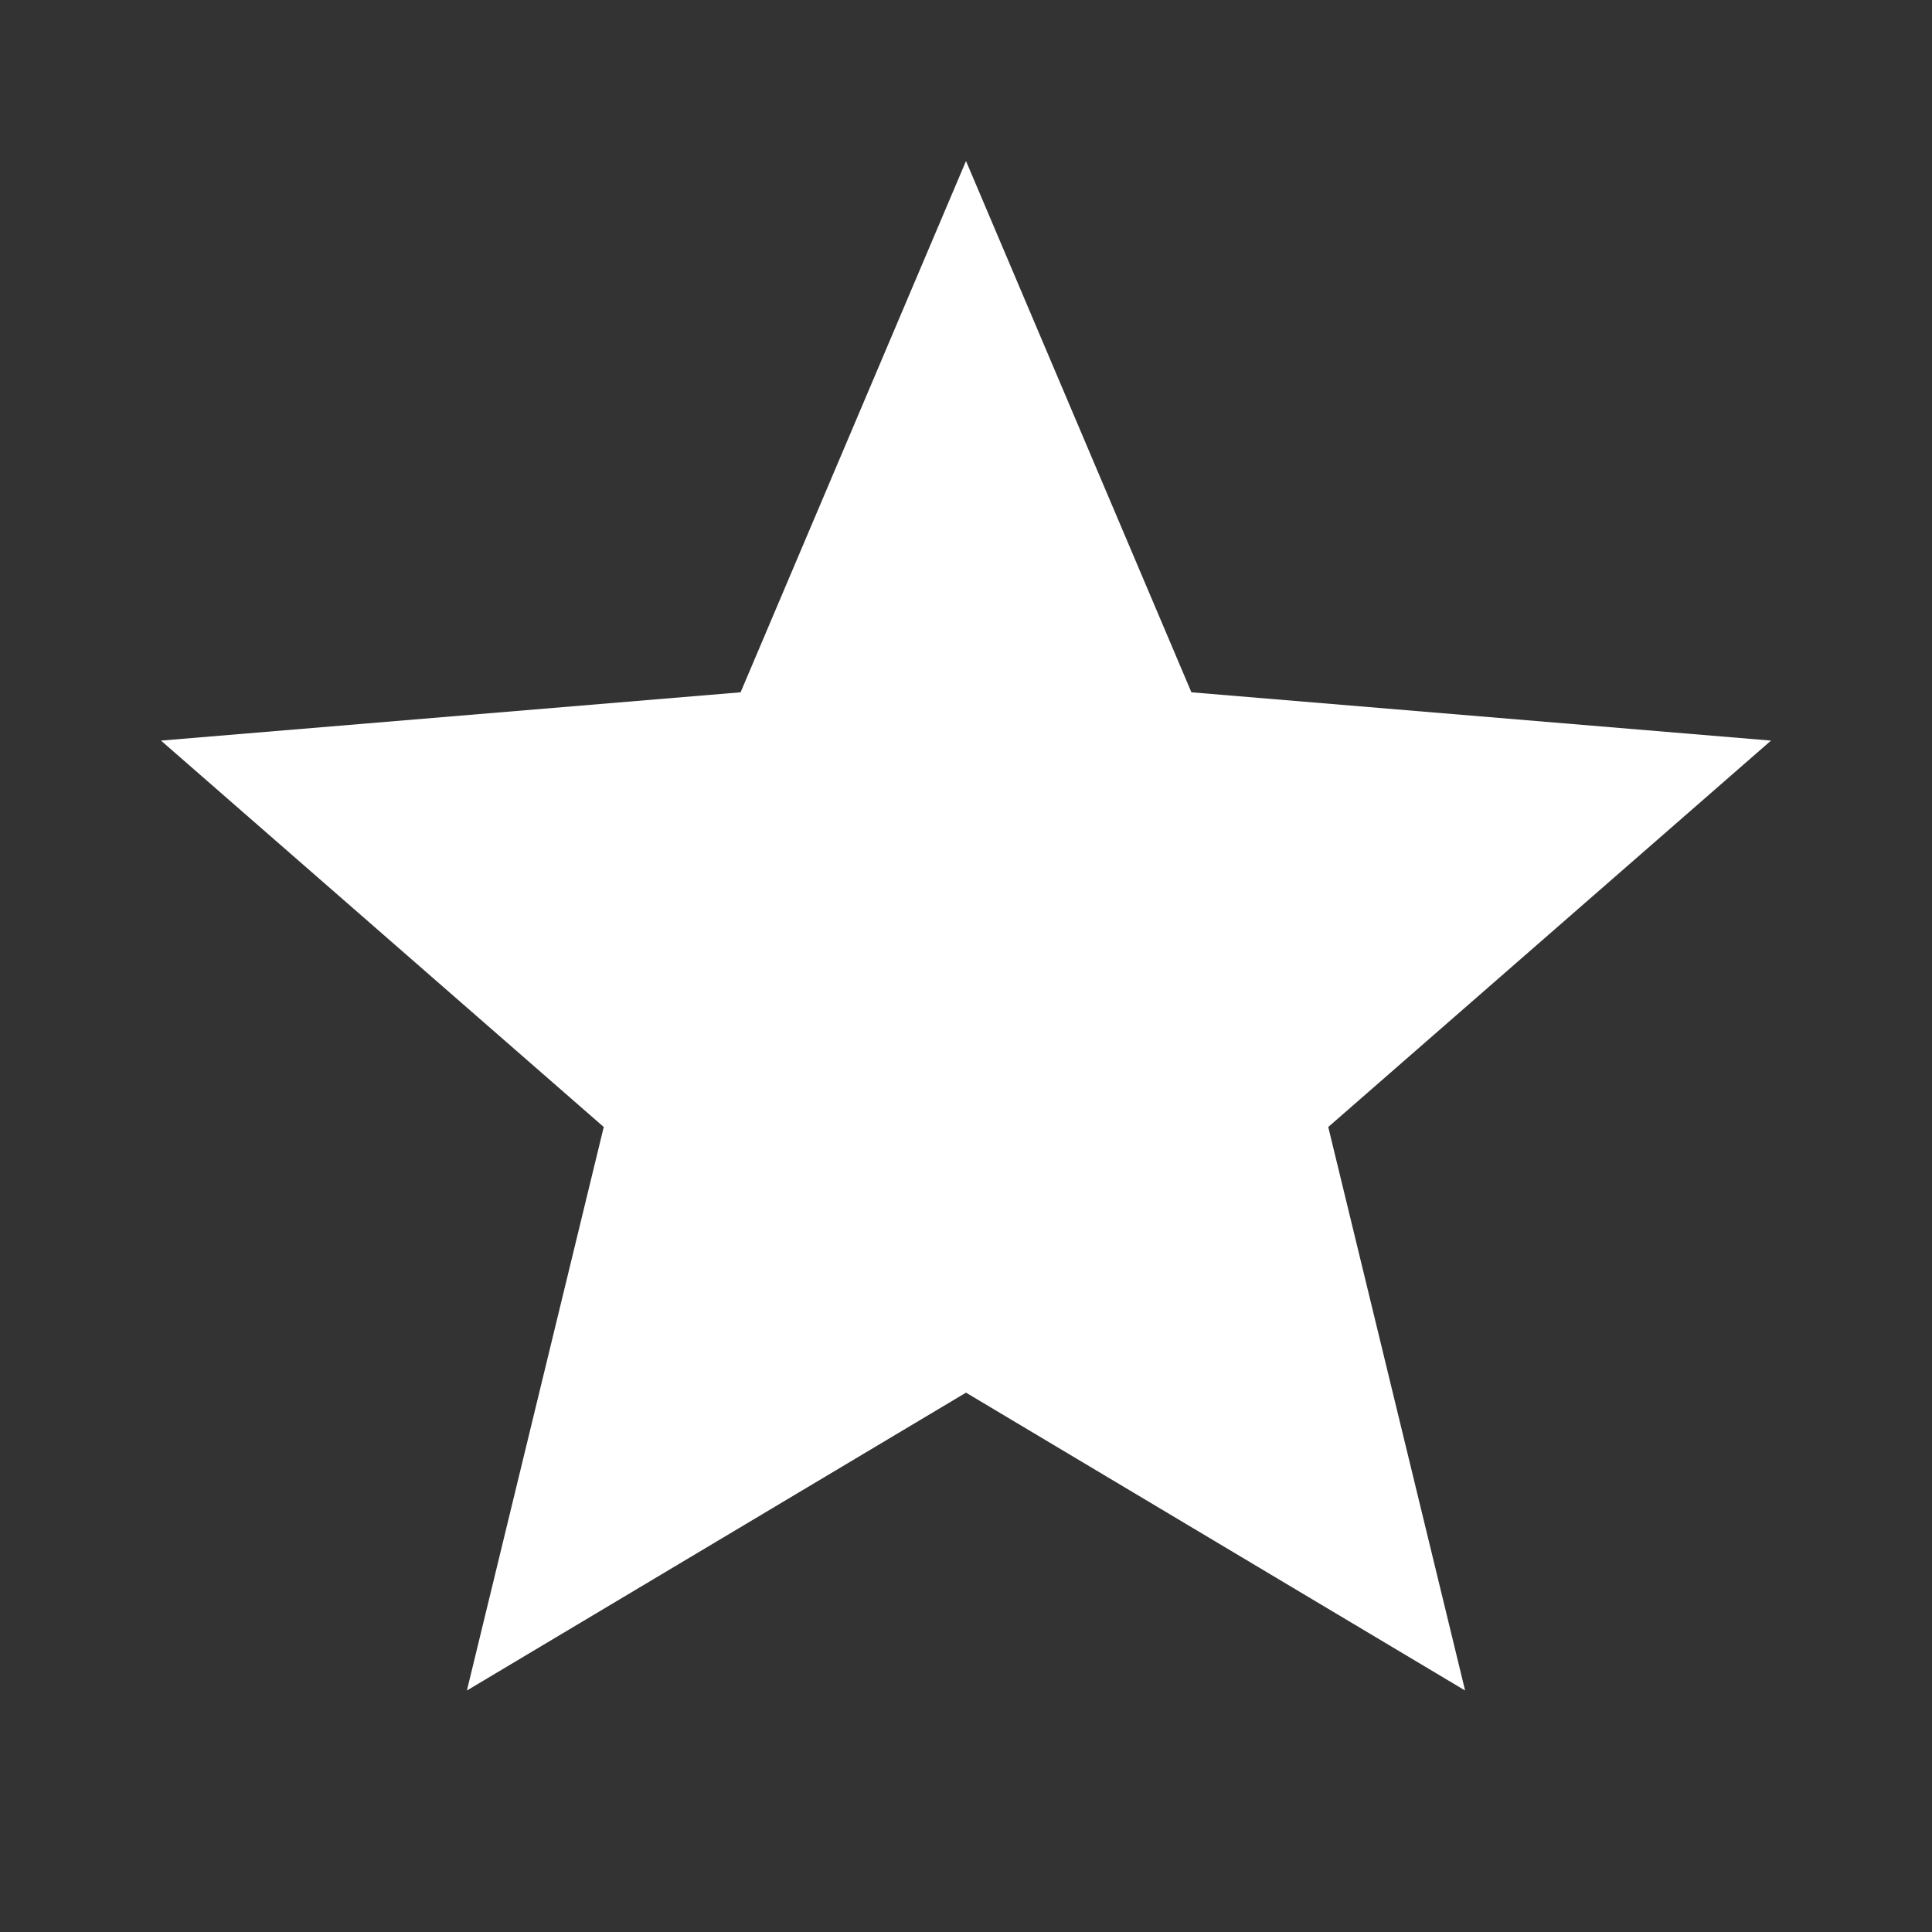 <svg preserveAspectRatio="none" width="100%" height="100%" overflow="visible" style="display: block;" viewBox="0 0 18 18" fill="none" xmlns="http://www.w3.org/2000/svg">
<rect x="0" y="0" width="18" height="18" fill="#333333" stroke="none"/>
<g id="image">
<path id="Vector" d="M9 12.975L13.65 15.75L12.375 10.5L16.5 6.9L11.1 6.45L9 1.5L6.9 6.45L1.5 6.9L5.625 10.5L4.35 15.75L9 12.975Z" fill="white"/>
</g>
</svg>
